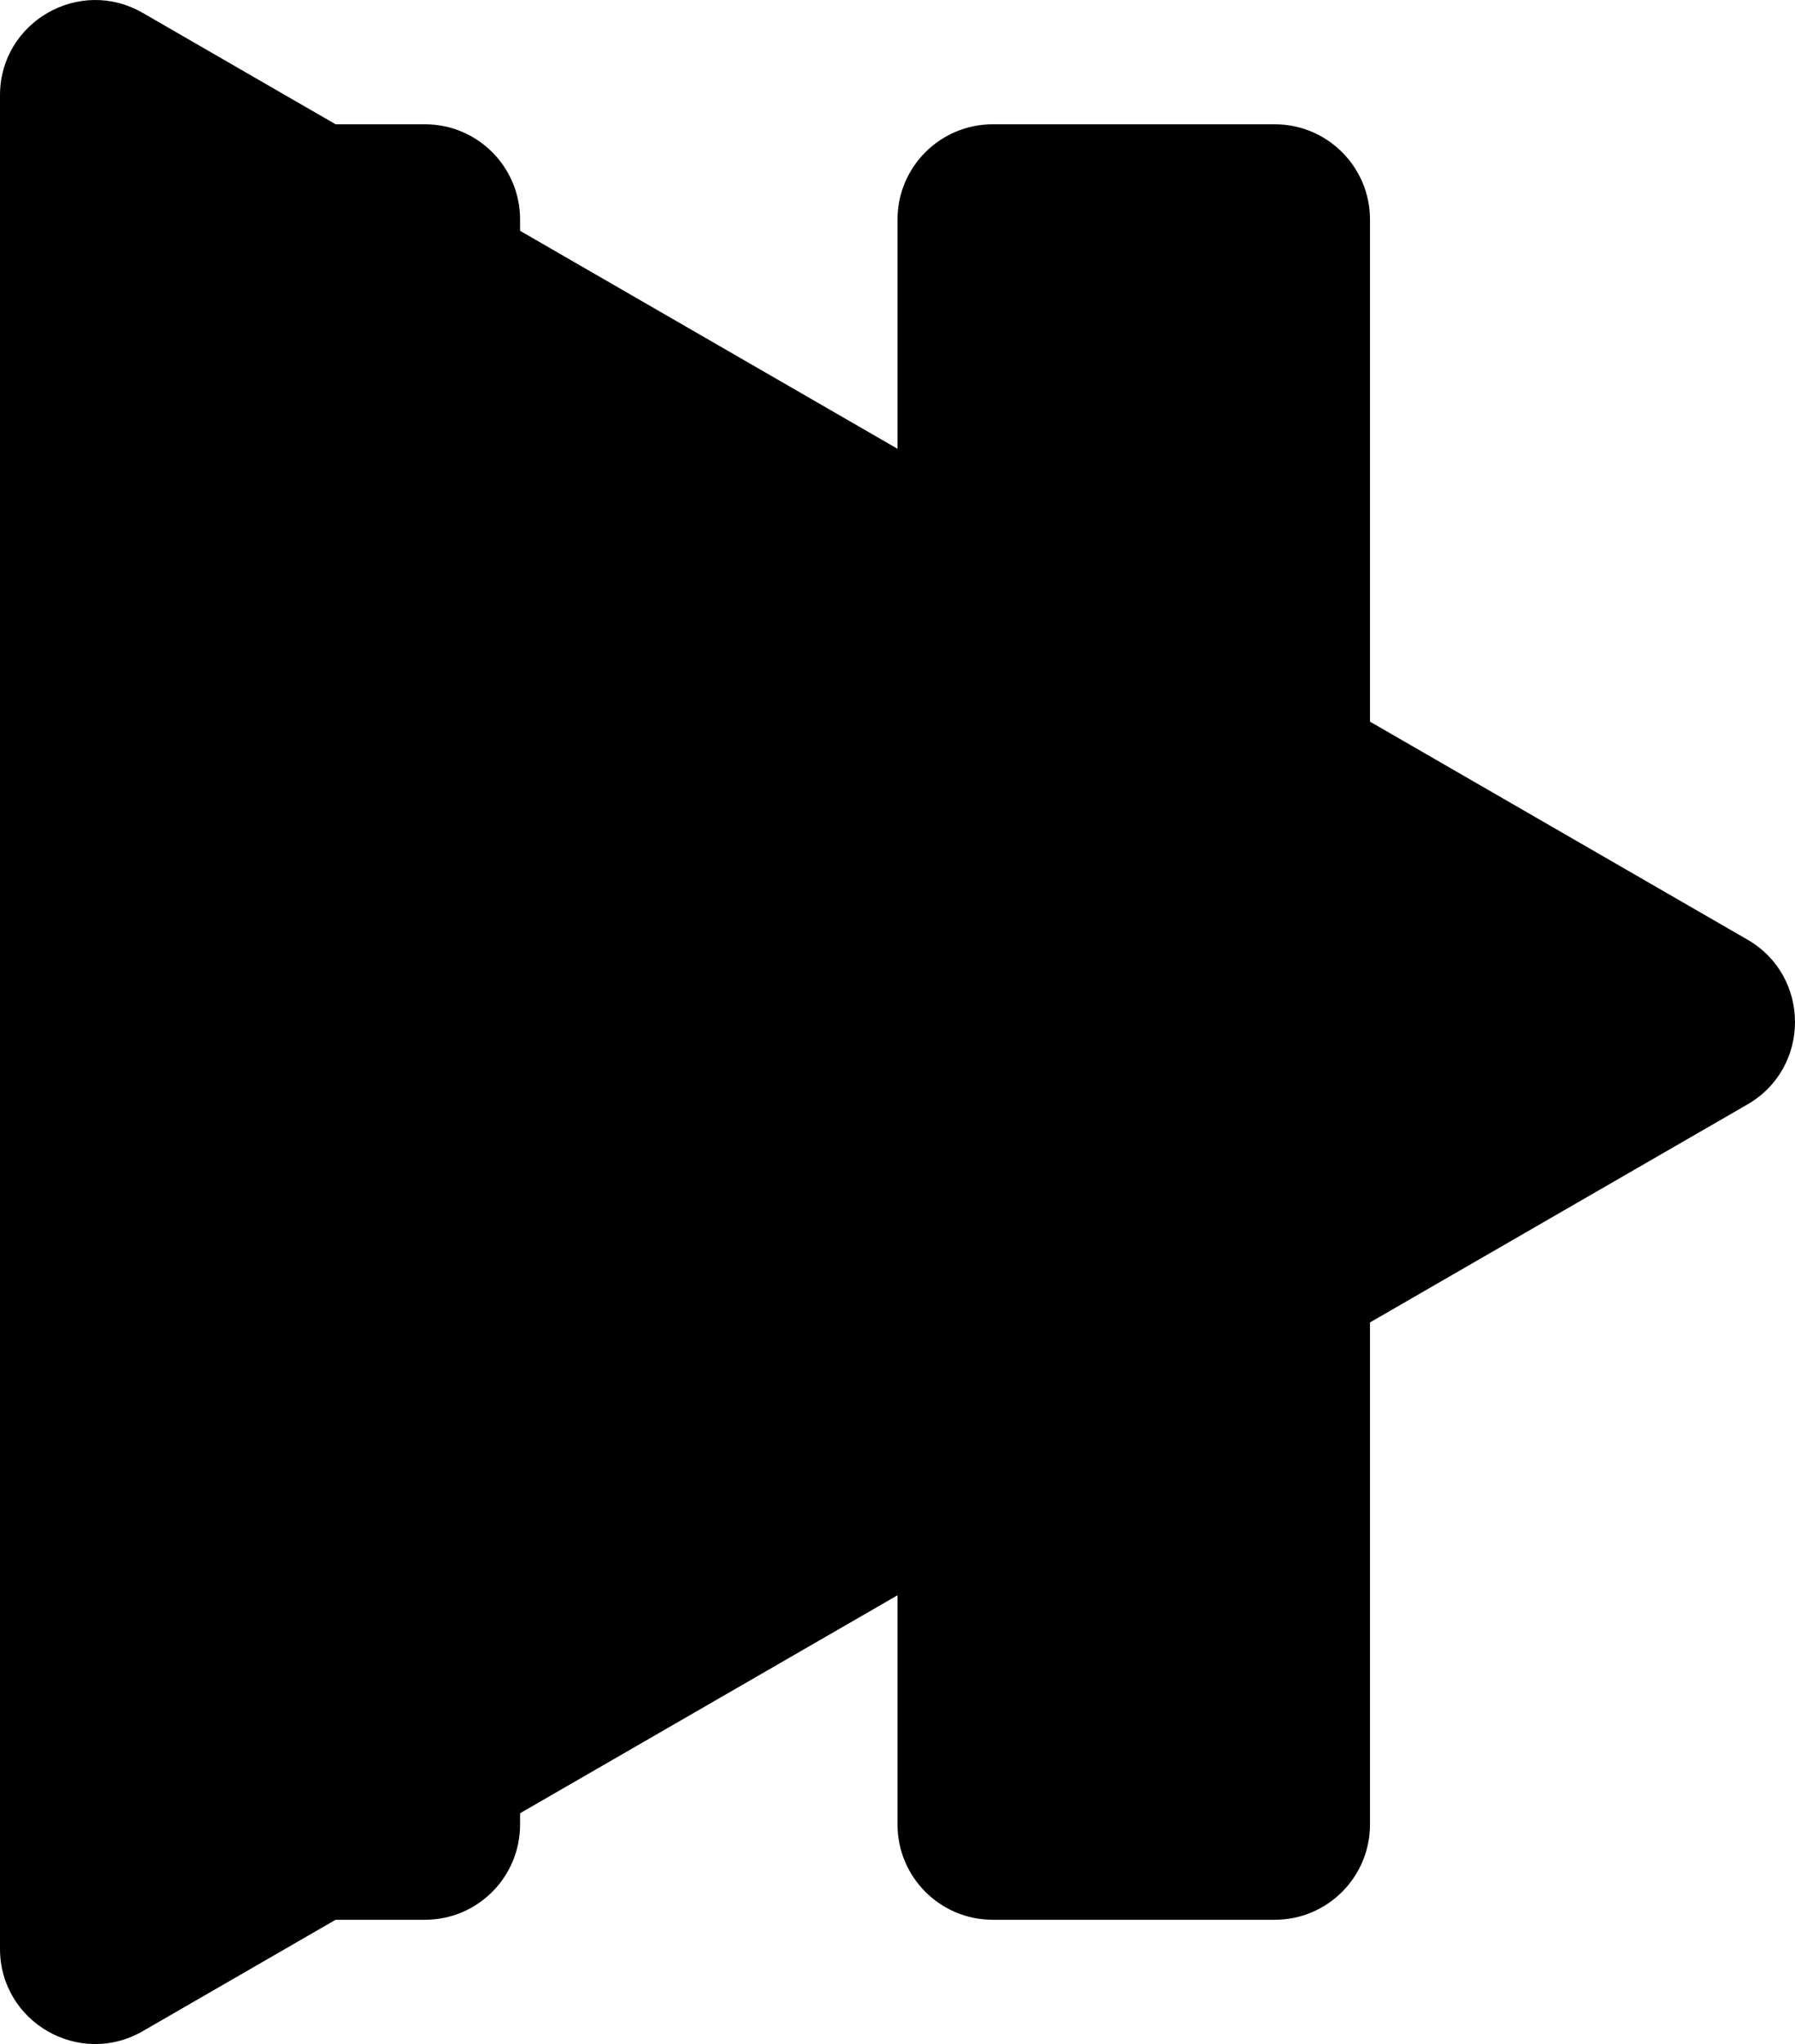 <?xml version="1.0" encoding="utf-8"?>
<!-- Generator: Adobe Illustrator 19.2.0, SVG Export Plug-In . SVG Version: 6.00 Build 0)  -->
<svg version="1.1" xmlns="http://www.w3.org/2000/svg" xmlns:xlink="http://www.w3.org/1999/xlink" x="0px" y="0px"
	 viewBox="0 0 283.02 322.2" style="enable-background:new 0 0 283.02 322.2;" xml:space="preserve">
<g id="play">
	<path d="M275.52,174.09L22.5,320.17c-10,5.77-22.5-1.44-22.5-12.99L0,15.02C0,3.48,12.5-3.74,22.5,2.03l253.02,146.08
		C285.52,153.88,285.52,168.32,275.52,174.09z"/>
</g>
<g id="pause">
	<path d="M67,302.61H22.5c-8.29,0-15-6.72-15-15V34.59c0-8.29,6.72-15,15-15H67c8.29,0,15,6.72,15,15v253.01
		C82,295.89,75.29,302.61,67,302.61z"/>
	<path d="M200.99,302.61h-44.46c-8.3,0-15.02-6.73-15.02-15.02V34.61c0-8.3,6.73-15.02,15.02-15.02h44.46
		c8.3,0,15.02,6.73,15.02,15.02v252.97C216.01,295.88,209.29,302.61,200.99,302.61z"/>
</g>
</svg>

